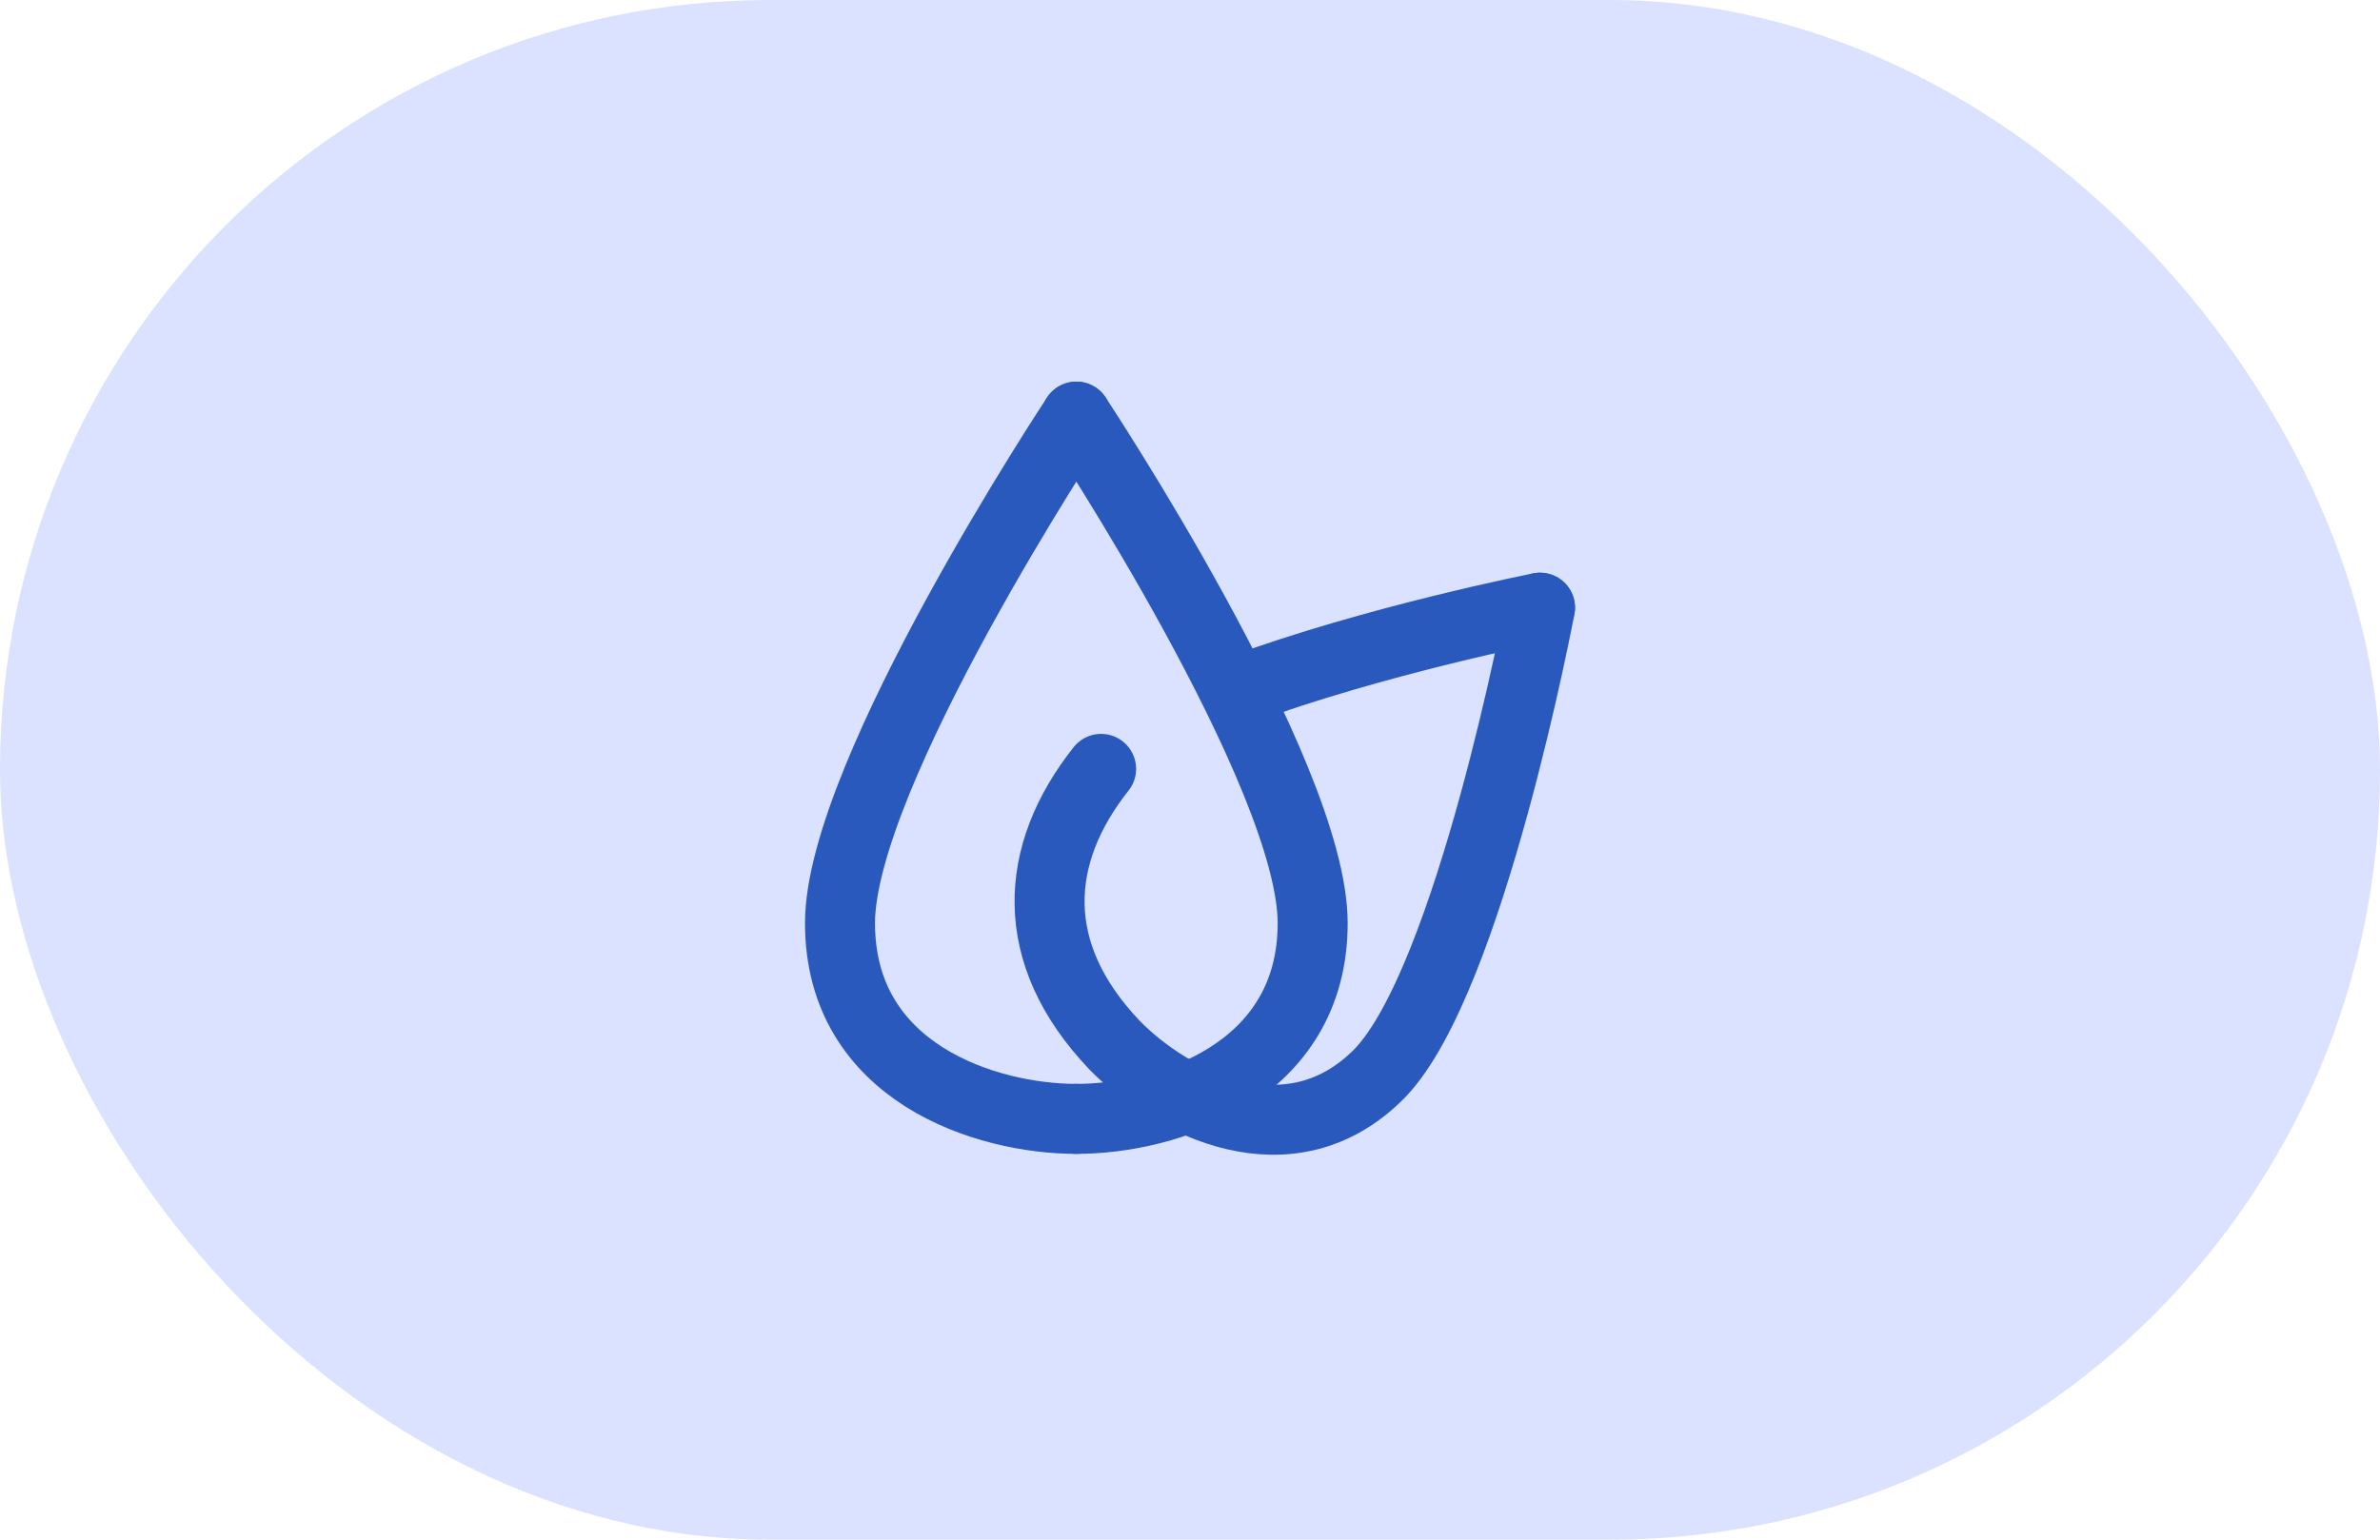 <svg width="68" height="44" viewBox="0 0 68 44" fill="none" xmlns="http://www.w3.org/2000/svg">
<rect width="68" height="44" rx="22" fill="#DAE2FF"/>
<path d="M30.753 11.906C30.753 11.906 24 22.105 24 26.382C24 30.659 28.18 31.975 30.753 31.975" stroke="#2A59BD" stroke-width="2" stroke-miterlimit="10" stroke-linecap="round" stroke-linejoin="round"/>
<path d="M30.753 11.906C30.753 11.906 37.505 22.105 37.505 26.382C37.505 30.659 33.325 31.975 30.753 31.975" stroke="#2A59BD" stroke-width="2" stroke-miterlimit="10" stroke-linecap="round" stroke-linejoin="round"/>
<path d="M44 17.367C44 17.367 39.305 18.288 35.383 19.736" stroke="#2A59BD" stroke-width="2" stroke-miterlimit="10" stroke-linecap="round" stroke-linejoin="round"/>
<path d="M44 17.367C44 17.367 42.007 27.961 39.434 30.659C36.862 33.291 33.453 31.514 31.846 29.869C29.337 27.237 29.53 24.408 31.46 21.973" stroke="#2A59BD" stroke-width="2" stroke-miterlimit="10" stroke-linecap="round" stroke-linejoin="round"/>
</svg>
